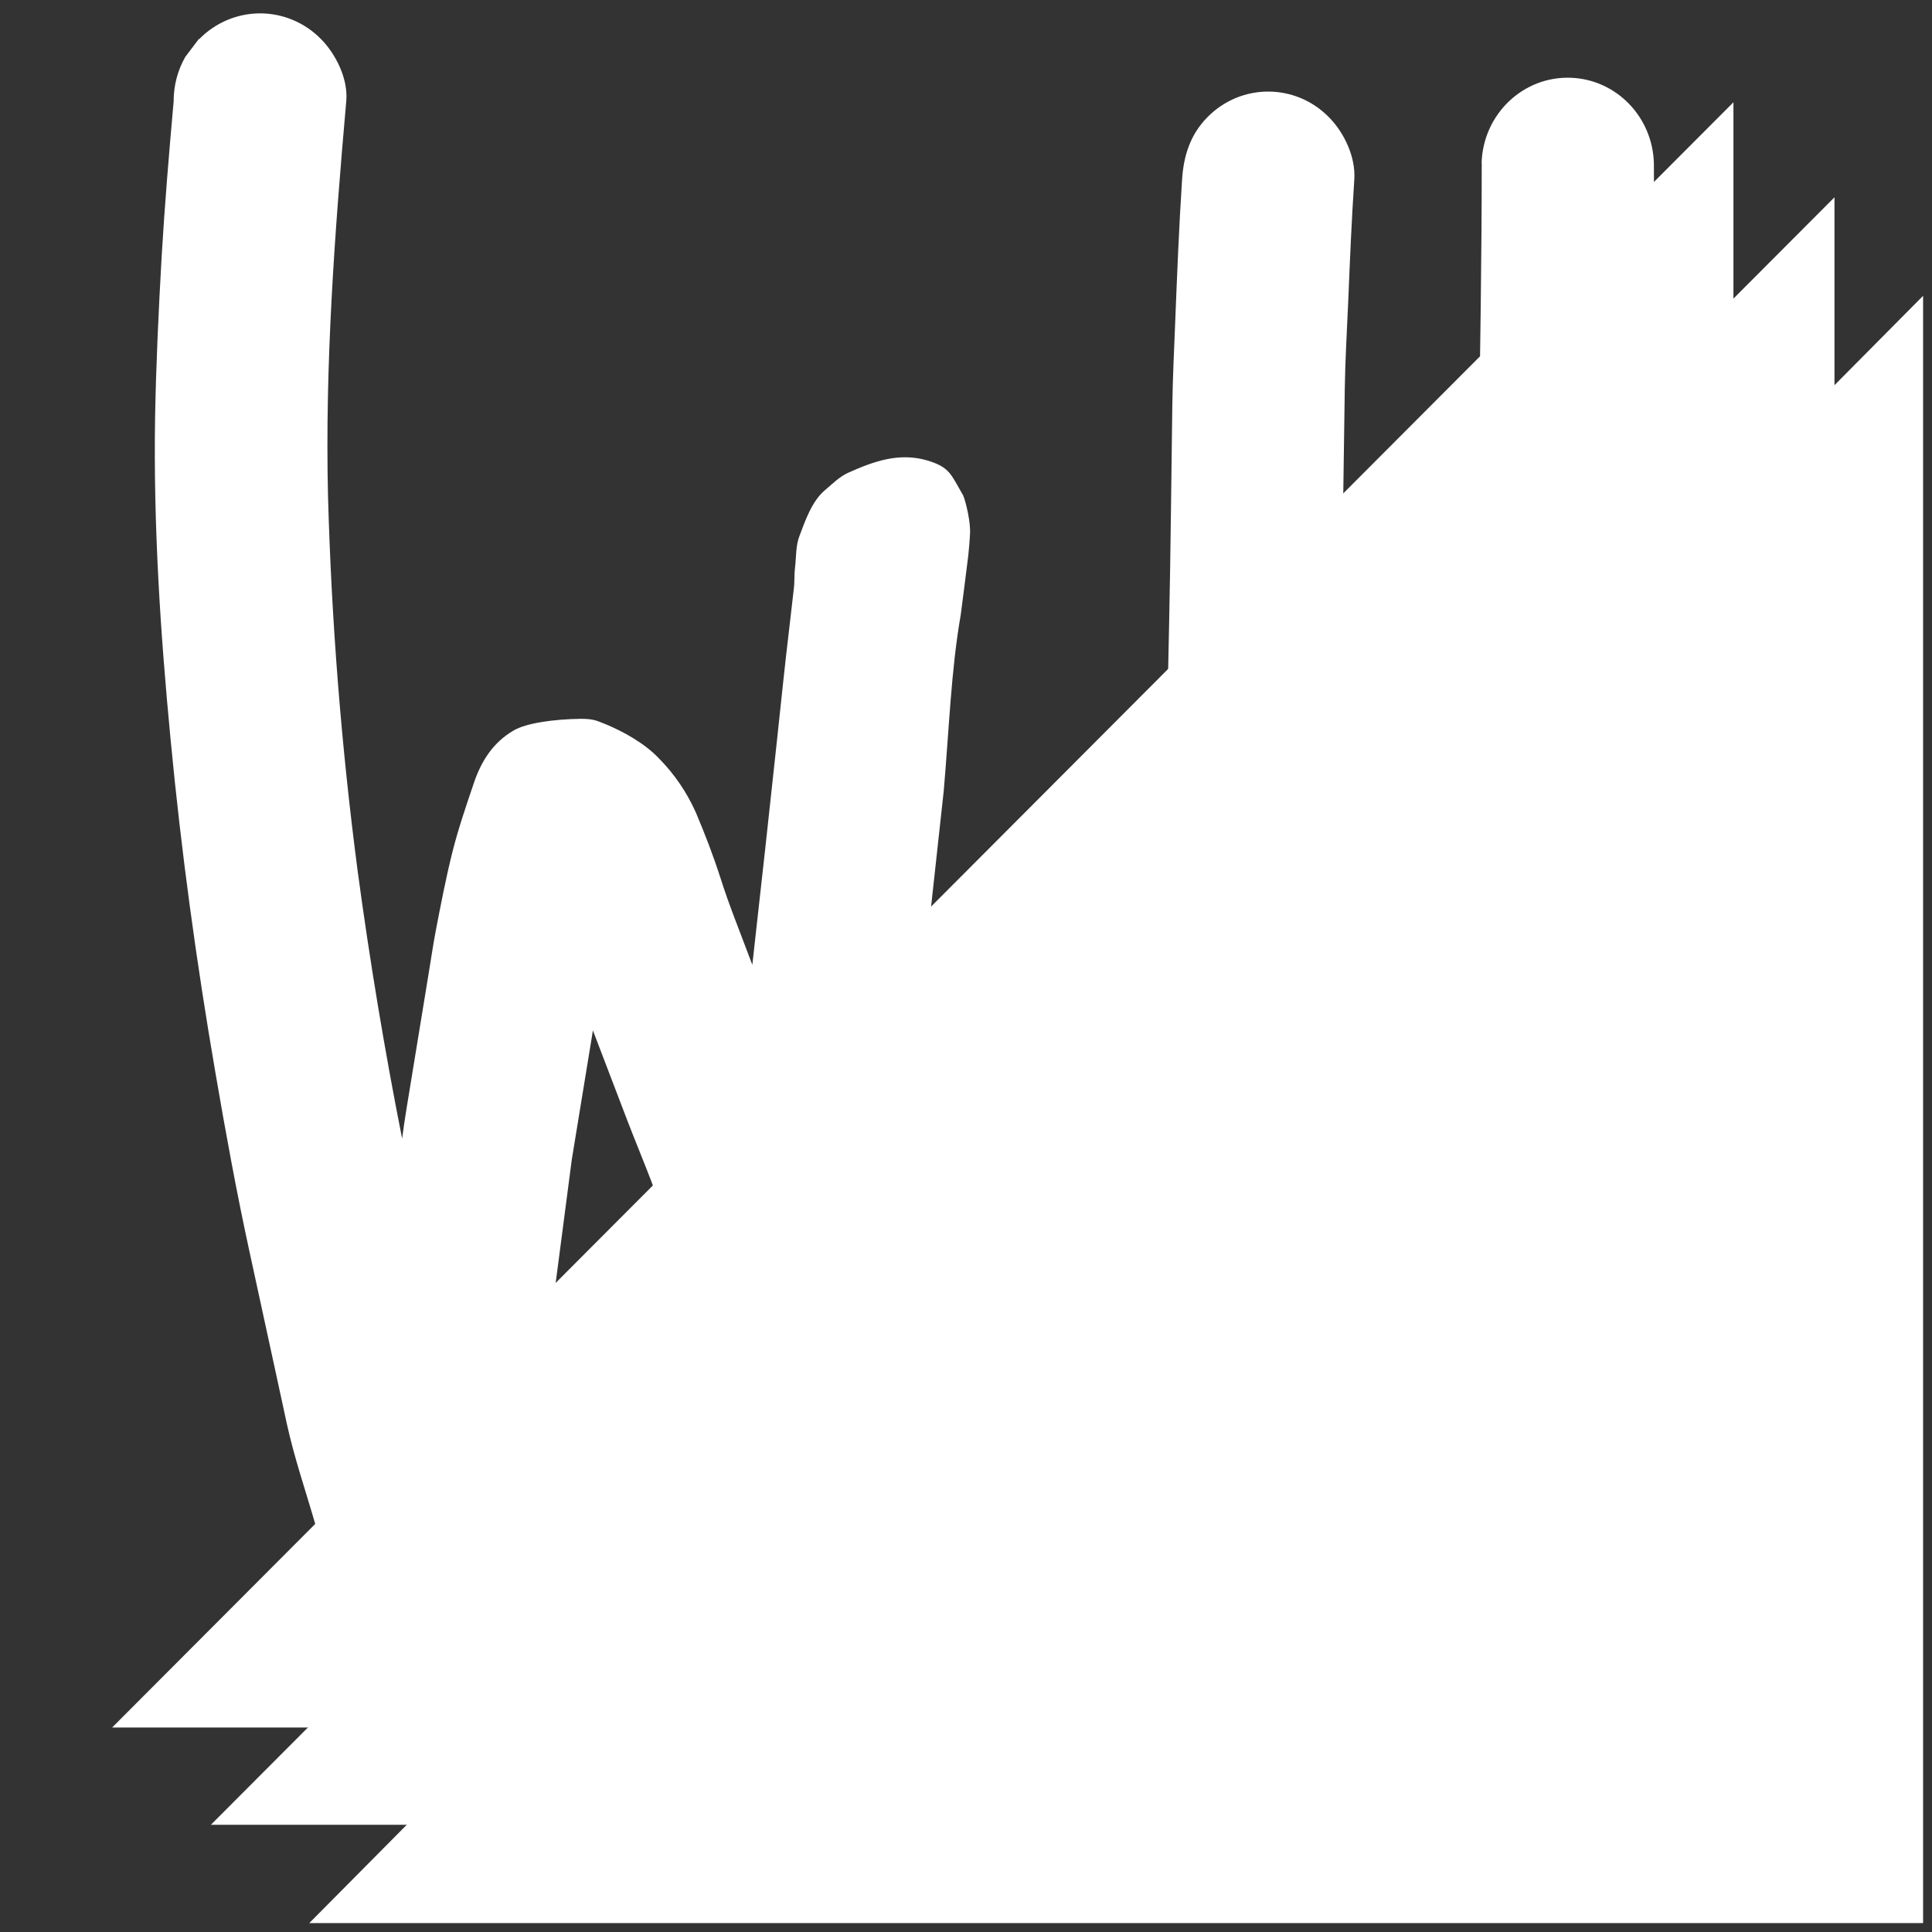 <?xml version="1.0" encoding="UTF-8" standalone="no"?>
<svg
   xmlns:dc="http://purl.org/dc/elements/1.1/"
   xmlns:cc="http://creativecommons.org/ns#"
   xmlns:rdf="http://www.w3.org/1999/02/22-rdf-syntax-ns#"
   xmlns:svg="http://www.w3.org/2000/svg"
   xmlns="http://www.w3.org/2000/svg"
   xmlns:sodipodi="http://sodipodi.sourceforge.net/DTD/sodipodi-0.dtd"
   xmlns:inkscape="http://www.inkscape.org/namespaces/inkscape"
   id="Layer_1"
   data-name="Layer 1"
   viewBox="0 0 1024 1024"
   version="1.1"
   sodipodi:docname="icon-monokai.svg"
   inkscape:version="0.92.0 unknown">
  <rect x="0" y="0" width="1024" height="1024" fill="#333333" stroke="none"/>
  <sodipodi:namedview
     pagecolor="#ffffff"
     bordercolor="#666666"
     borderopacity="1"
     objecttolerance="10"
     gridtolerance="10"
     guidetolerance="10"
     inkscape:pageopacity="0"
     inkscape:pageshadow="2"
     inkscape:window-width="2560"
     inkscape:window-height="1317"
     id="namedview25"
     showgrid="false"
     inkscape:zoom="0.921875"
     inkscape:cx="145.74438"
     inkscape:cy="550.94795"
     inkscape:window-x="0"
     inkscape:window-y="24"
     inkscape:window-maximized="1"
     inkscape:current-layer="Layer_1"
     showguides="true">
    <inkscape:grid
       type="xygrid"
       id="grid338" />
  </sodipodi:namedview>
  <defs
     id="defs4">
    <style
       id="style2">.cls-1{fill:#FFFFFF;}.cls-2{fill:#FFFFFF;}.cls-3{fill:#FFFFFF;}.cls-4{fill:#FFFFFF;}.cls-5{fill:#FFFFFF;}.cls-6,.cls-7{fill:none;}.cls-6{stroke:#000;stroke-miterlimit:10;}</style>
  </defs>
  <title
     id="title6">williamhord-icon</title>
  <polyline
     class="cls-2"
     points="952.31 212.39 952.31 927.55 243.06 927.55"
     id="polyline10"
     transform="matrix(1.206,0,0,1.206,-129.206,-99.353)"
     style="fill:#FFFFFF" />
  <path
     id="polyline12"
     style="fill:#FFFFFF;stroke-width:1.206"
     d="M 972.314,104.569 111.766,967.178 h 860.549 z"
     inkscape:connector-curvature="0" />
  <path
     id="polyline14"
     style="fill:#FFFFFF;stroke-width:1.206"
     d="M 918.758,54.207 59.439,915.611 H 918.758 Z"
     inkscape:connector-curvature="0" />
  <path
     id="path16"
     style="fill:#FFFFFF;stroke-width:1.201"
     d="m 137.17,7.092 c -11.86,0.186 -23.184,5.075 -31.578,13.632 h -0.106 l -0.166,0.024 c -2.377,3.119 -4.753,6.286 -7.13,9.417 -4.058,7.147 -6.183,15.267 -6.157,23.528 -2.448,27.533 -4.753,54.958 -6.37,82.515 -1.616,28.516 -2.96,56.949 -3.472,85.441 -0.903,56.778 2.794,113.653 8.213,170.164 5.621,59.229 13.679,118.118 23.77,176.74 5.396,31.453 11.112,62.893 17.91,94.176 5.095,23.582 10.213,47.148 15.355,70.697 1.545,6.977 3.018,13.968 4.539,20.969 3.922,18.008 9.983,35.639 15.07,53.258 2.09,7.802 6.138,14.912 11.743,20.628 8.046,8.215 20.537,14.428 32.255,13.652 2.442,-0.138 4.891,-0.138 7.333,0 5.706,-0.091 11.395,-0.671 17.006,-1.735 10.268,-1.468 19.836,-7.9 27.038,-15.205 10.043,-10.193 16.424,-24.269 19.895,-38.03 3.102,-12.305 4.112,-25.483 4.754,-38.091 0.642,-9.368 0.939,-18.749 2.056,-28.068 4.683,-35.336 9.318,-70.676 13.905,-106.02 l 10.922,-66.74 c 0.063,-0.633 0.166,-1.261 0.309,-1.881 6.077,15.993 12.181,31.971 18.313,47.932 8.046,20.823 17.15,41.452 23.08,62.894 1.829,7.343 4.772,14.349 8.723,20.762 6.156,9.368 8.642,11.442 17.603,18.056 4.112,2.973 8.996,4.357 13.631,6.287 9.591,3.774 22.581,1.649 32.089,-0.268 10.658,-2.612 20.254,-8.551 27.453,-16.989 3.365,-3.943 6.421,-8.15 9.138,-12.583 2.346,-4.801 4.403,-9.745 6.157,-14.803 1.514,-4.201 2.566,-8.56 3.137,-12.997 1.925,-11.807 2.758,-23.71 4.113,-35.638 2.056,-13.457 4.111,-26.842 5.941,-40.336 1.89,-14.562 3.328,-29.124 4.945,-43.685 1.093,-10.254 2.306,-20.544 3.435,-30.822 l 8.154,-74.555 c 2.852,-32.741 3.941,-64.542 9.022,-93.472 1.642,-12.456 2.448,-19.08 4.032,-31.74 0.226,-2.099 0.835,-8.794 0.87,-10.954 0.541,-5.912 -2.156,-17.311 -3.621,-20.695 -6.582,-11.272 -6.975,-14.96 -19.323,-18.603 -14.844,-4.199 -28.073,0.582 -41.395,6.515 -4.754,2.099 -8.462,5.934 -12.467,9.283 -7.024,5.934 -10.434,16.079 -13.548,24.269 -2.056,5.279 -1.699,11.296 -2.377,16.987 -0.309,2.427 -0.262,4.964 -0.369,7.44 0,2.099 -0.369,4.198 -0.572,6.285 -0.713,5.934 -1.389,11.905 -2.054,17.827 -2.377,19.852 -4.41,39.691 -6.526,59.543 -4.104,38.329 -8.308,76.615 -12.61,114.855 -0.19,1.468 -0.308,2.936 -0.487,4.404 -3.138,-8.215 -6.299,-16.502 -9.401,-24.717 -2.686,-7.062 -5.217,-14.149 -7.511,-21.37 -3.815,-11.843 -8.212,-23.298 -13.073,-34.741 -4.752,-10.64 -11.356,-20.31 -19.491,-28.541 -8.01,-8.385 -19.096,-14.262 -27.983,-18.036 -4.54,-1.614 -5.645,-2.934 -13.281,-2.973 -14.389,0.176 -29.205,2.25 -35.856,6.23 -10.756,6.286 -17.043,16.077 -21.012,27.836 -4.112,12.135 -8.212,24.064 -11.337,36.478 -3.47,13.833 -6.156,27.836 -8.866,41.937 -1.391,7.354 -2.483,14.804 -3.695,22.182 l -11.743,71.728 c -0.868,5.327 -1.664,10.715 -2.377,16.078 C 203.817,556.442 195.962,509.17 189.56,461.634 180.907,395.626 175.662,329.198 173.847,262.627 172.207,192.768 177.413,123.079 183.522,53.657 184.615,41.935 178.079,28.745 170.152,20.724 161.414,11.816 149.517,6.898 137.17,7.092 Z"
     inkscape:connector-curvature="0"
     sodipodi:nodetypes="ccccccccccccccccccccccccccccccccccccccccccccccccccccccccccccccccccccccccc" />
  <path
     id="path18"
     style="fill:#FFFFFF;stroke-width:1.201"
     d="m 832.89,41.23 c -25.467,-1.114 -46.899,19.272 -47.611,45.288 l 0.071,-0.085 c 0,50.638 -0.868,101.238 -1.604,151.852 -0.19,12.584 -0.869,25.154 -1.321,37.738 -0.982,27.117 -1.977,54.243 -2.983,81.376 -1.125,30.555 -2.345,61.102 -3.661,91.641 -1.723,6.286 -3.695,12.582 -5.941,18.868 -3.511,7.899 -7.632,15.499 -12.324,22.73 -2.439,2.795 -5.031,5.448 -7.762,7.947 -2.852,1.956 -5.8,3.763 -8.831,5.413 -4.306,1.376 -8.697,2.462 -13.143,3.251 -7.272,0.628 -14.573,0.84 -21.868,0.633 1.188,-25.301 2.376,-50.59 2.875,-75.939 0.796,-38.309 1.783,-76.57 2.377,-114.879 l 1.604,-111.638 c 0.226,-15.326 1.189,-30.652 1.83,-45.978 0.868,-21.466 1.783,-42.872 3.209,-64.314 0.784,-11.904 -5.312,-24.742 -13.394,-32.957 -17.818,-18.191 -46.705,-18.191 -64.522,0 -8.997,9.162 -12.55,20.289 -13.37,32.957 -1.664,25.41 -2.65,50.819 -3.672,76.278 -0.57,14.38 -1.271,28.747 -1.496,43.151 -0.559,38.515 -0.869,77.056 -1.689,115.571 -0.887,42.228 -1.77,84.451 -2.649,126.672 -4.313,-4.45 -9.061,-8.438 -14.168,-11.903 -9.496,-6.152 -20.422,-9.62 -31.661,-10.048 -5.596,10e-4 -11.175,0.628 -16.637,1.869 -7.131,1.213 -19.385,9.284 -24.21,14.562 -7.778,8.019 -13.42,17.936 -16.388,28.807 -3.304,12.135 -1.867,22.218 -0.108,34.365 0.677,4.635 5.135,13.917 6.323,16.283 1.276,2.536 2.738,4.971 4.373,7.282 3.264,4.78 6.838,9.332 10.696,13.626 4.673,4.54 9.759,8.615 15.189,12.171 4.378,2.977 9.026,5.516 13.88,7.584 2.844,1.4 5.713,2.698 8.605,3.895 4.284,16.699 7.672,33.624 10.15,50.699 2.897,27.716 4.392,55.565 4.479,83.438 0.345,25.289 0.987,50.442 2.056,75.682 -0.019,36.013 38.265,58.441 68.706,40.251 l 9.246,-7.282 c 5.599,-5.697 9.646,-12.786 11.741,-20.567 6.798,-18.554 6.74,-39.061 8.831,-58.707 l 4.113,-38.637 c 1.688,-15.775 2.9,-31.549 4.207,-47.324 1.585,-17.361 3.081,-34.73 4.491,-52.107 4.548,0.21 9.093,0.353 13.633,0.426 6.25,-0.002 12.492,-0.444 18.682,-1.323 9.11,-0.994 18.16,-2.493 27.11,-4.491 3.122,-0.774 6.194,-1.746 9.198,-2.912 -3.019,69.713 -6.156,139.402 -10.554,209.055 -0.642,10.201 -1.28,20.398 -1.913,30.592 -0.071,0.995 -0.136,1.986 -0.191,2.973 -0.618,11.989 5.218,24.633 13.37,32.957 17.827,18.203 46.732,18.203 64.559,0 8.949,-9.137 12.55,-20.252 13.371,-32.872 1.295,-7.972 0.465,-15.625 1.808,-23.549 l 0.595,-11.034 c 0.006,-5.376 0.381,-14.239 0.652,-20.656 3.653,-63.165 6.821,-123.108 9.507,-186.337 1.89,-43.842 3.899,-87.685 5.788,-131.539 l 0.761,-3.519 c 3.393,-16.627 5.935,-33.424 7.617,-50.321 3.126,-29.621 3.126,-59.46 3.363,-89.19 0.143,-17.656 0.655,-35.349 0.346,-52.98 -0.986,-59.811 -1.89,-119.634 -2.045,-179.506 -0.67,-24.466 -19.75,-44.24 -43.699,-45.288 z m -43.249,699.841 -0.191,1.384 c 0.023,-0.466 0.087,-0.929 0.191,-1.384 z"
     inkscape:connector-curvature="0"
     sodipodi:nodetypes="ccccccccccccccccccccccccccccccccccccccccccccccccccccccccccccccccccccccc" />
</svg>
